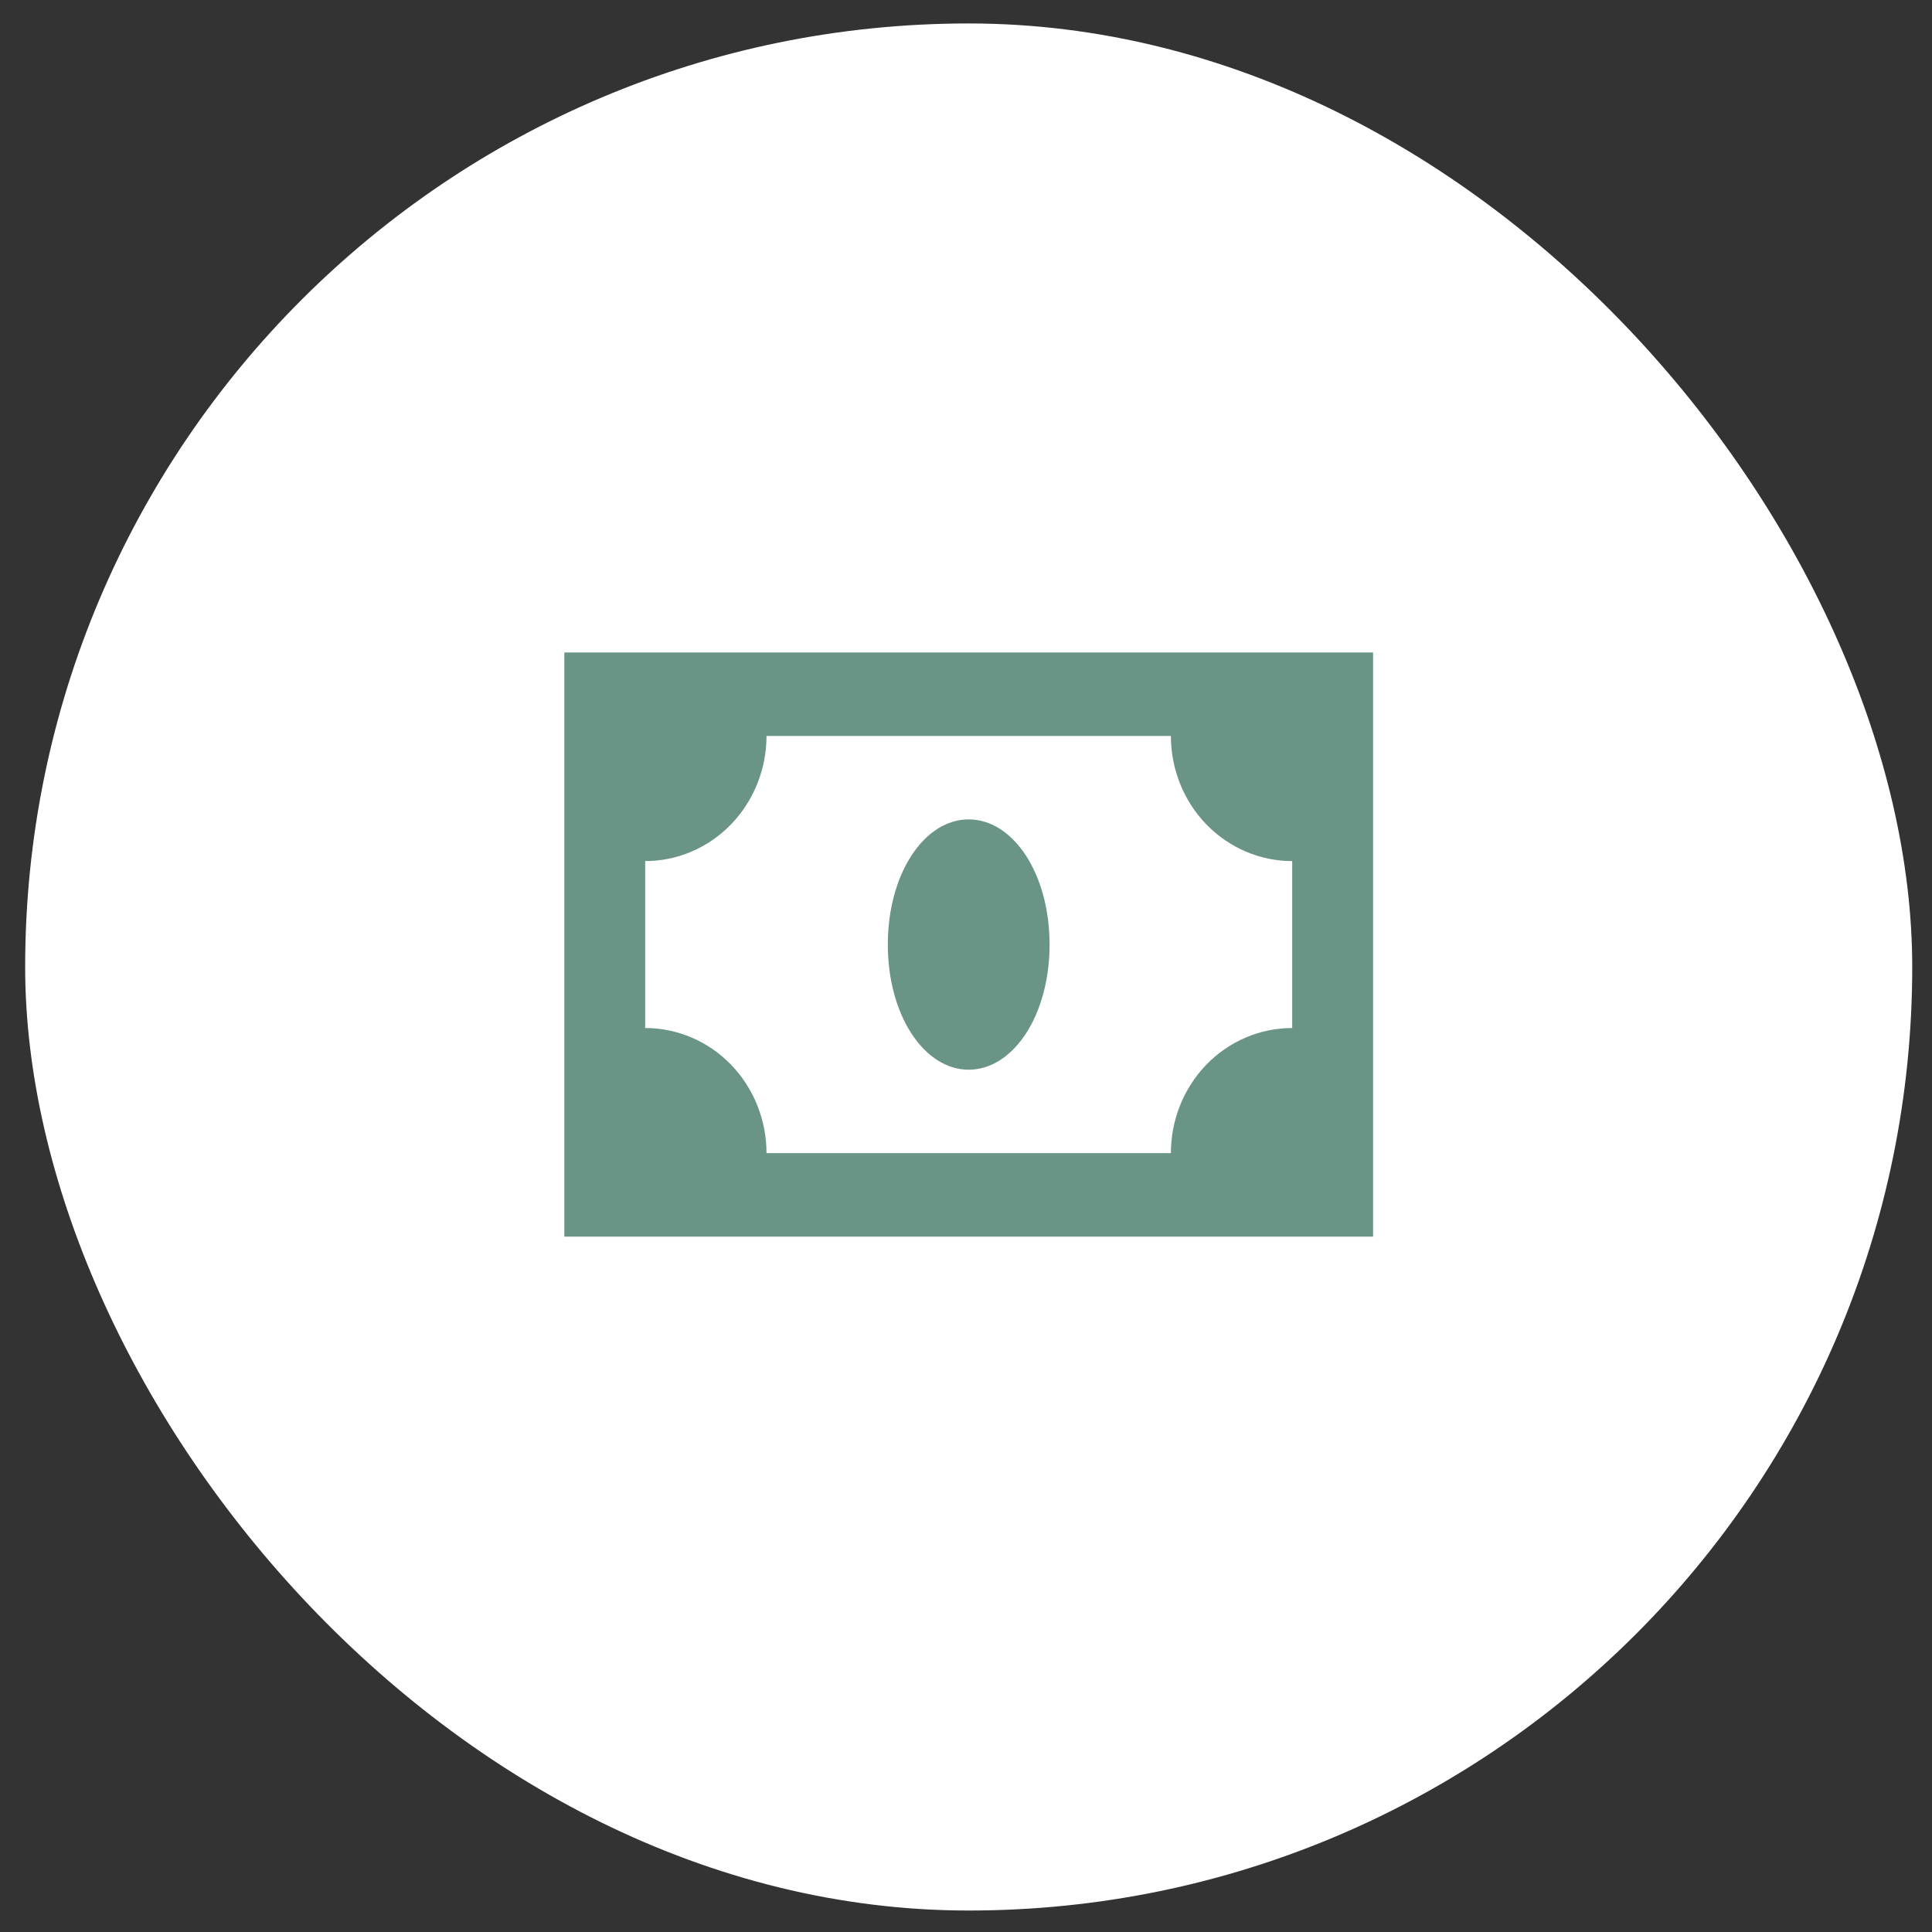 <svg width="43" height="43" viewBox="0 0 43 43" fill="none" xmlns="http://www.w3.org/2000/svg">
<rect x="0" y="0" width="43" height="43" fill="#333333" stroke="none"/>
<rect x="0.56" y="0.522" width="42" height="42" rx="21" fill="white"/>
<path d="M12.56 14.523V27.523H30.56V14.523H12.56ZM17.06 25.665C17.06 24.927 16.775 24.218 16.269 23.695C15.762 23.173 15.076 22.88 14.36 22.88V19.165C15.076 19.165 15.762 18.872 16.269 18.349C16.775 17.827 17.06 17.118 17.06 16.38H26.06C26.06 17.118 26.344 17.827 26.85 18.349C27.357 18.872 28.044 19.165 28.76 19.165V22.88C28.044 22.88 27.357 23.173 26.85 23.695C26.344 24.218 26.06 24.927 26.06 25.665H17.06ZM21.56 18.237C22.55 18.237 23.36 19.444 23.36 21.023C23.36 22.601 22.55 23.808 21.56 23.808C20.57 23.808 19.76 22.601 19.76 21.023C19.76 19.444 20.57 18.237 21.56 18.237Z" fill="#6A9586"/>
</svg>
